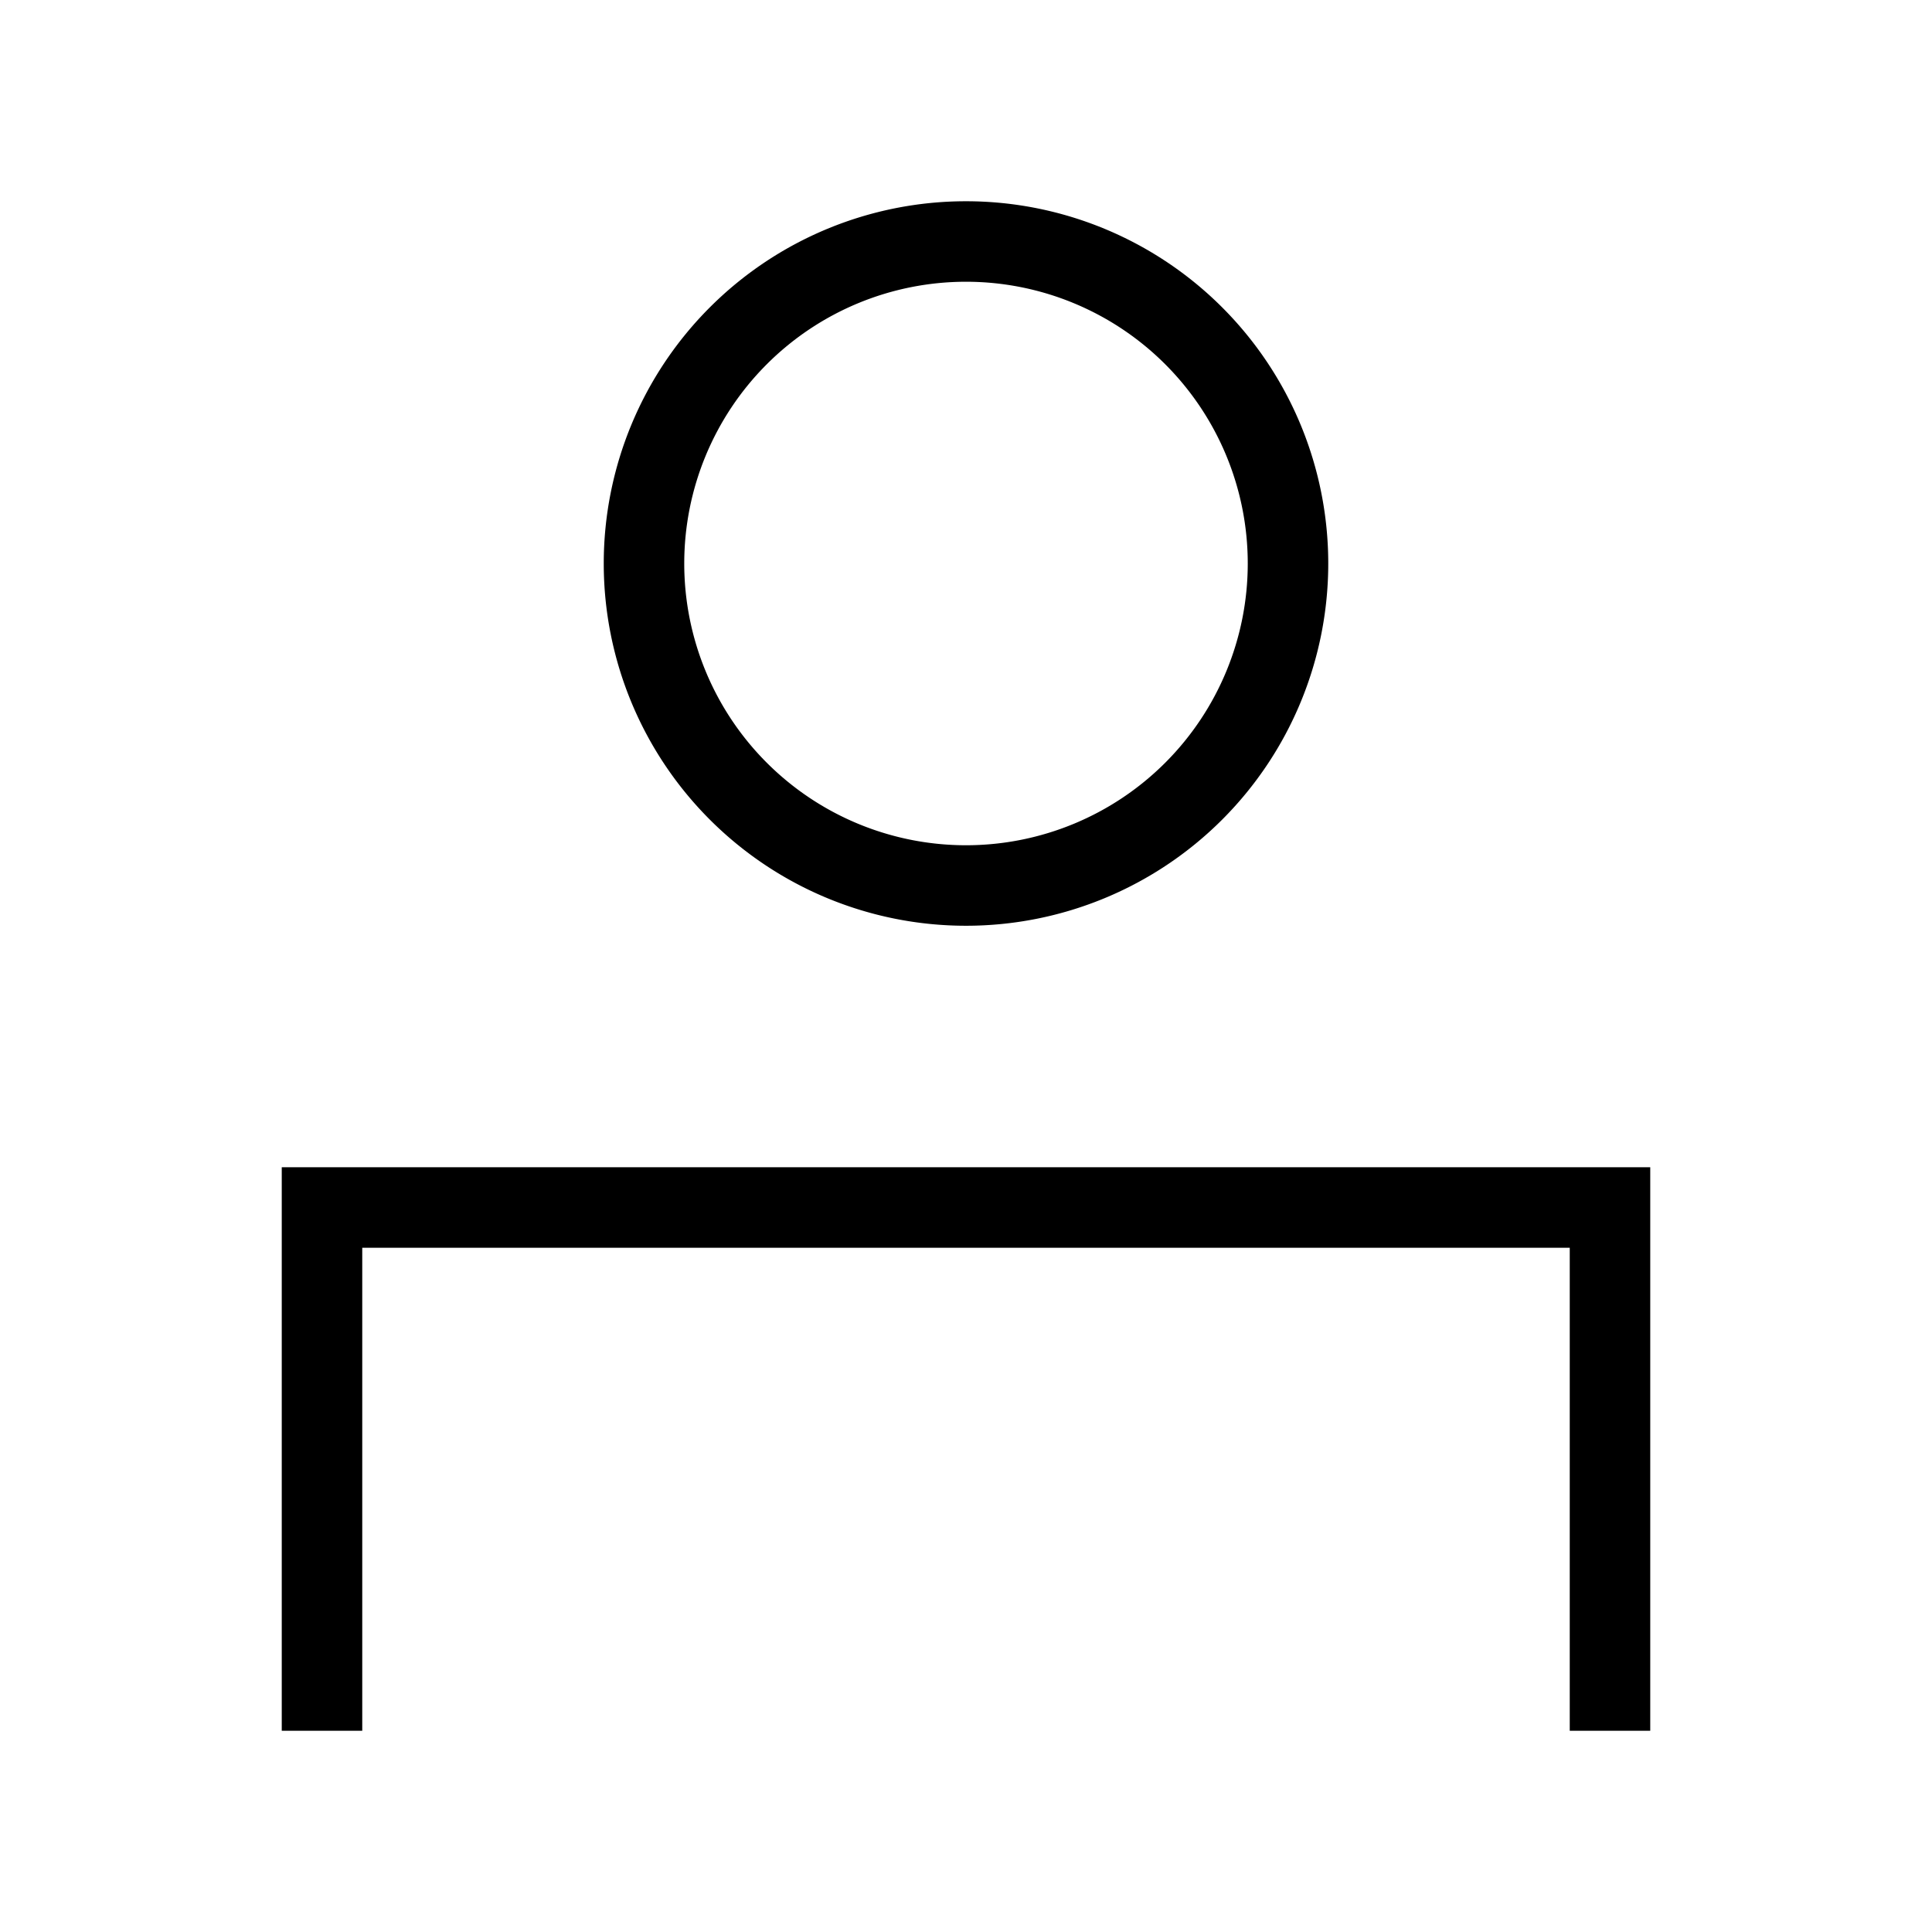 <svg xmlns="http://www.w3.org/2000/svg" width="24" height="24" viewbox="0 0 24 24" fill="none">
    <path stroke="currentColor" stroke-linecap="square" d="M20 21v-6H4v6M16 7a4 4 0 1 1-8 0 4 4 0 0 1 8 0Z"/>
</svg>